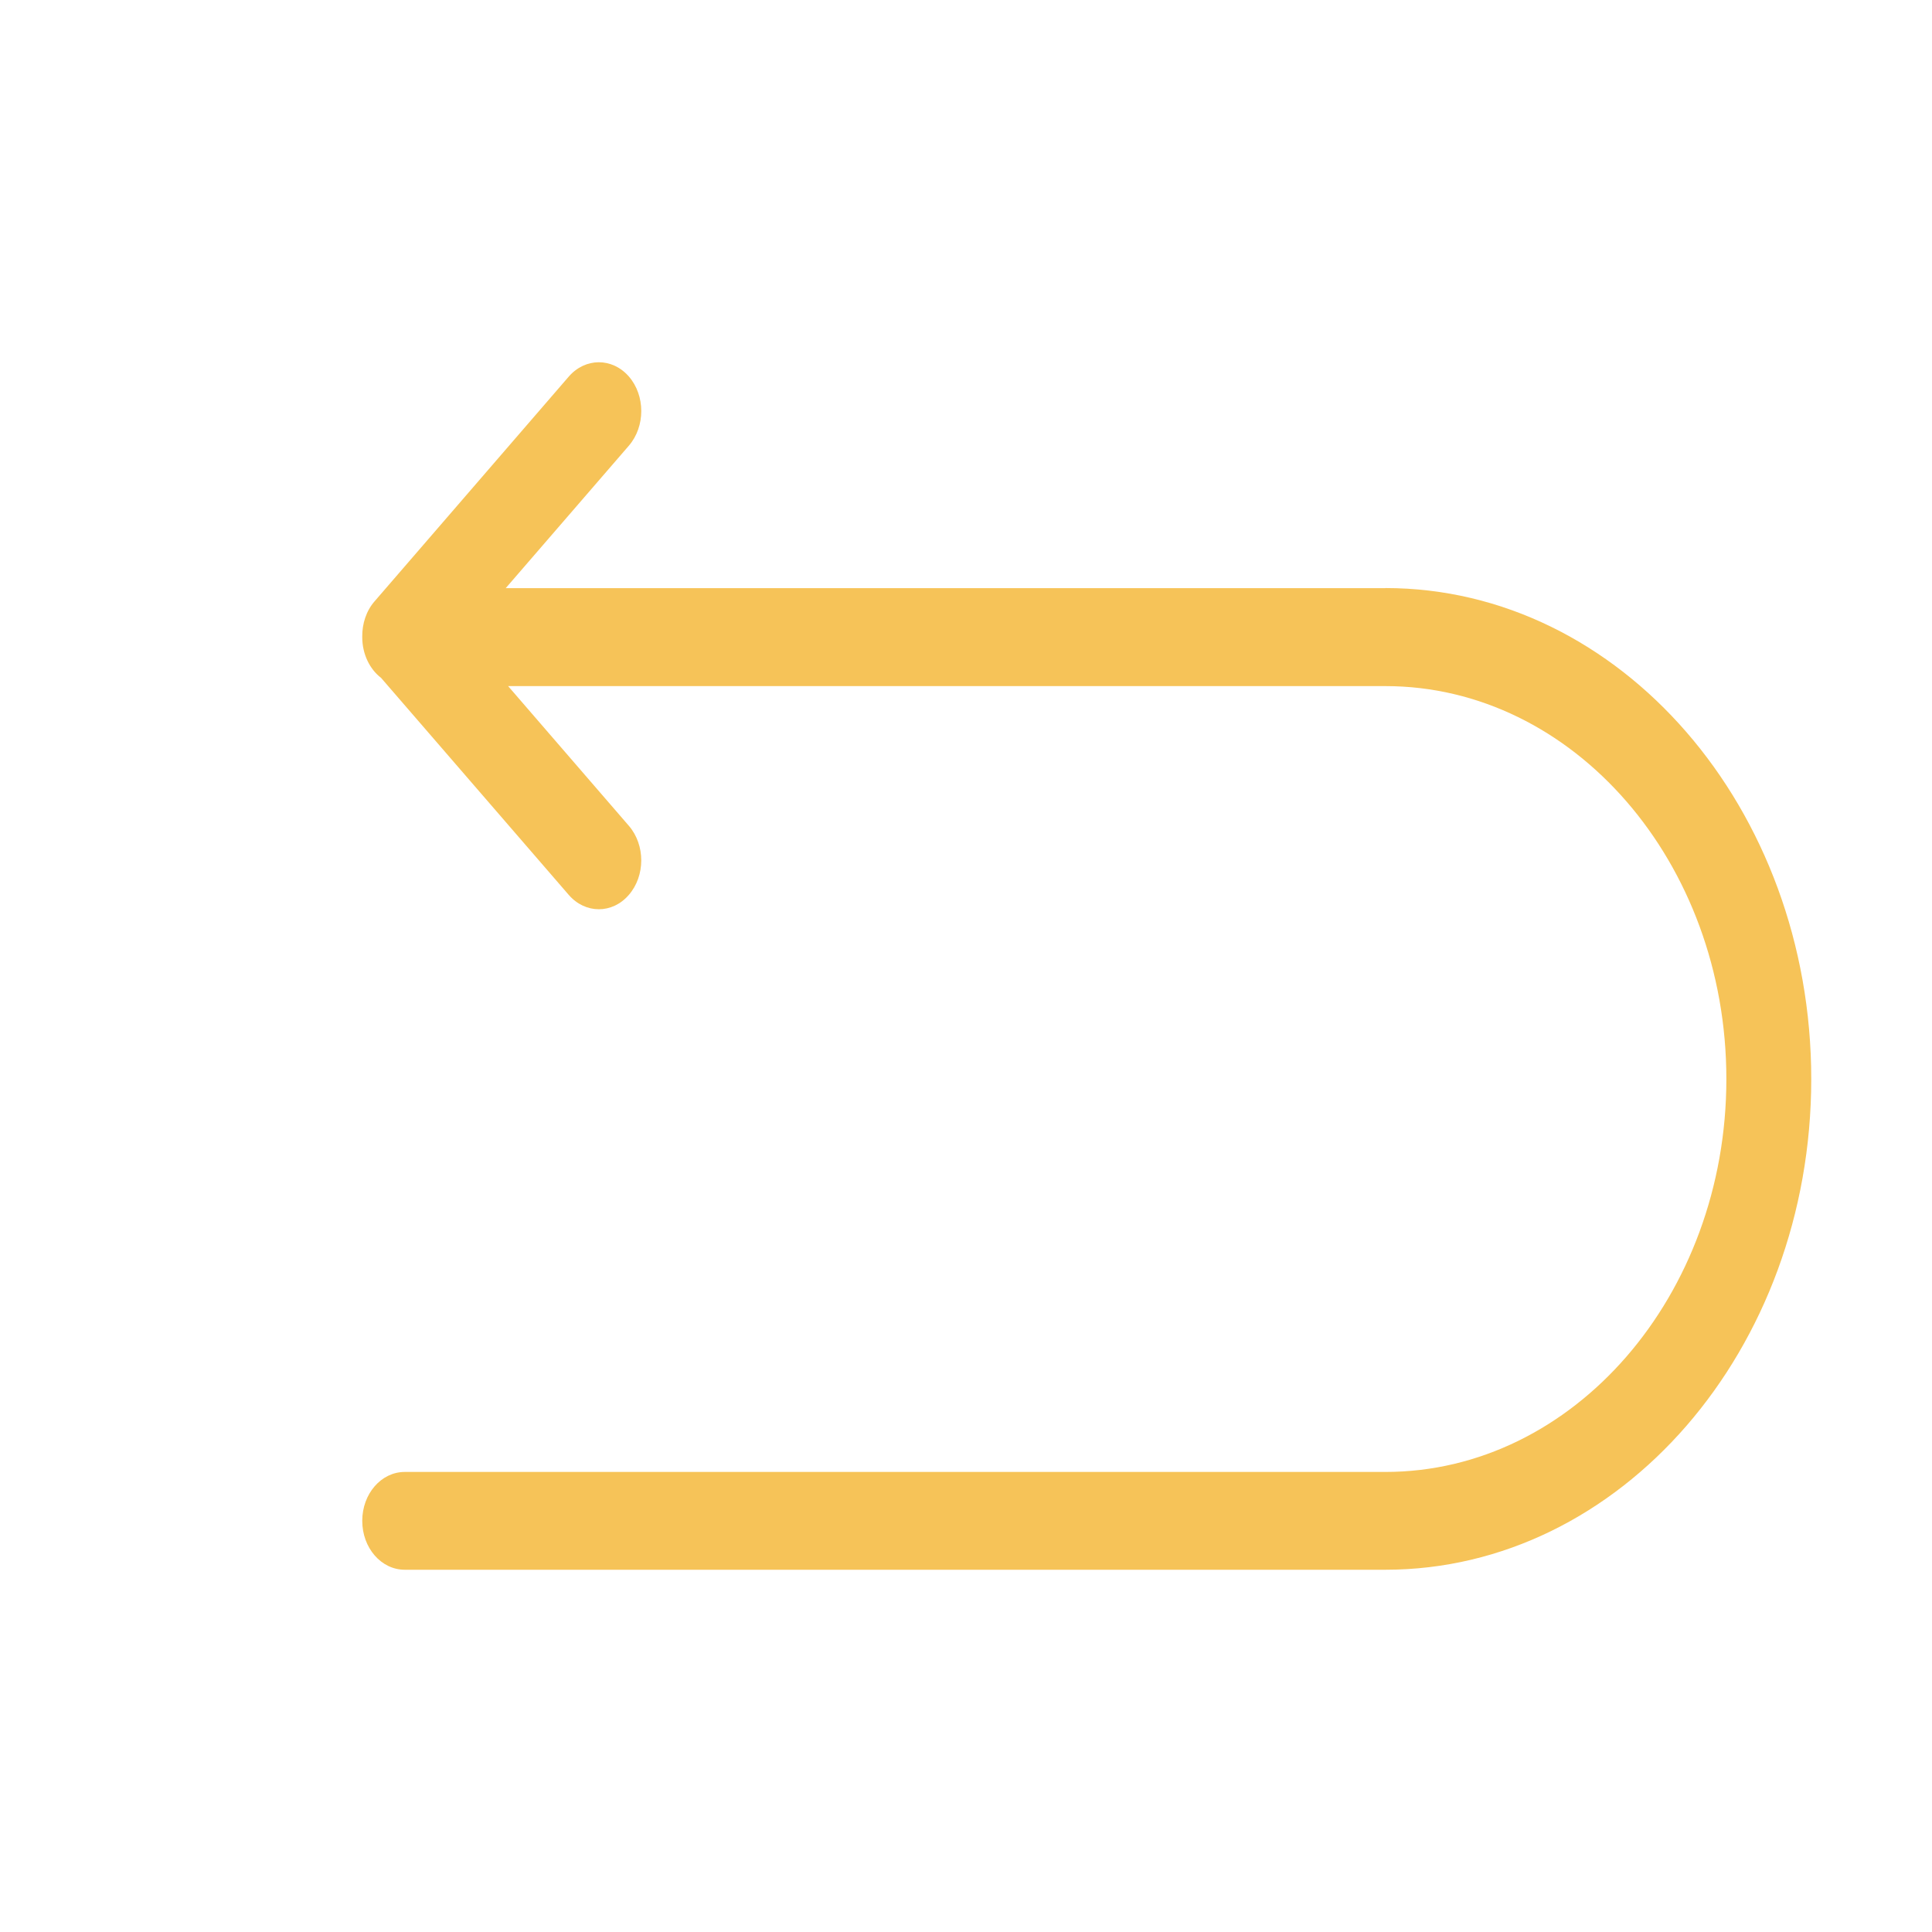 <svg xmlns="http://www.w3.org/2000/svg" width="16" height="16" fill="none" viewBox="0 0 16 16">
    <path fill="#F6C358" d="M11.473 4.871H4.188l1.02-1.18c.137-.159.137-.415 0-.573-.138-.158-.361-.157-.498.001L3.102 4.98c-.07.08-.103.187-.102.292v.005c0 .14.062.265.156.337L4.71 7.411c.137.158.36.159.497.001.138-.158.138-.414.001-.573l-1-1.157h7.265c1.557 0 2.824 1.46 2.824 3.254s-1.267 3.254-2.824 3.254H3.352c-.195 0-.352.181-.352.405 0 .224.157.405.352.405h8.12C13.419 13 15 11.177 15 8.936S13.418 4.87 11.473 4.87z"/>
</svg>
